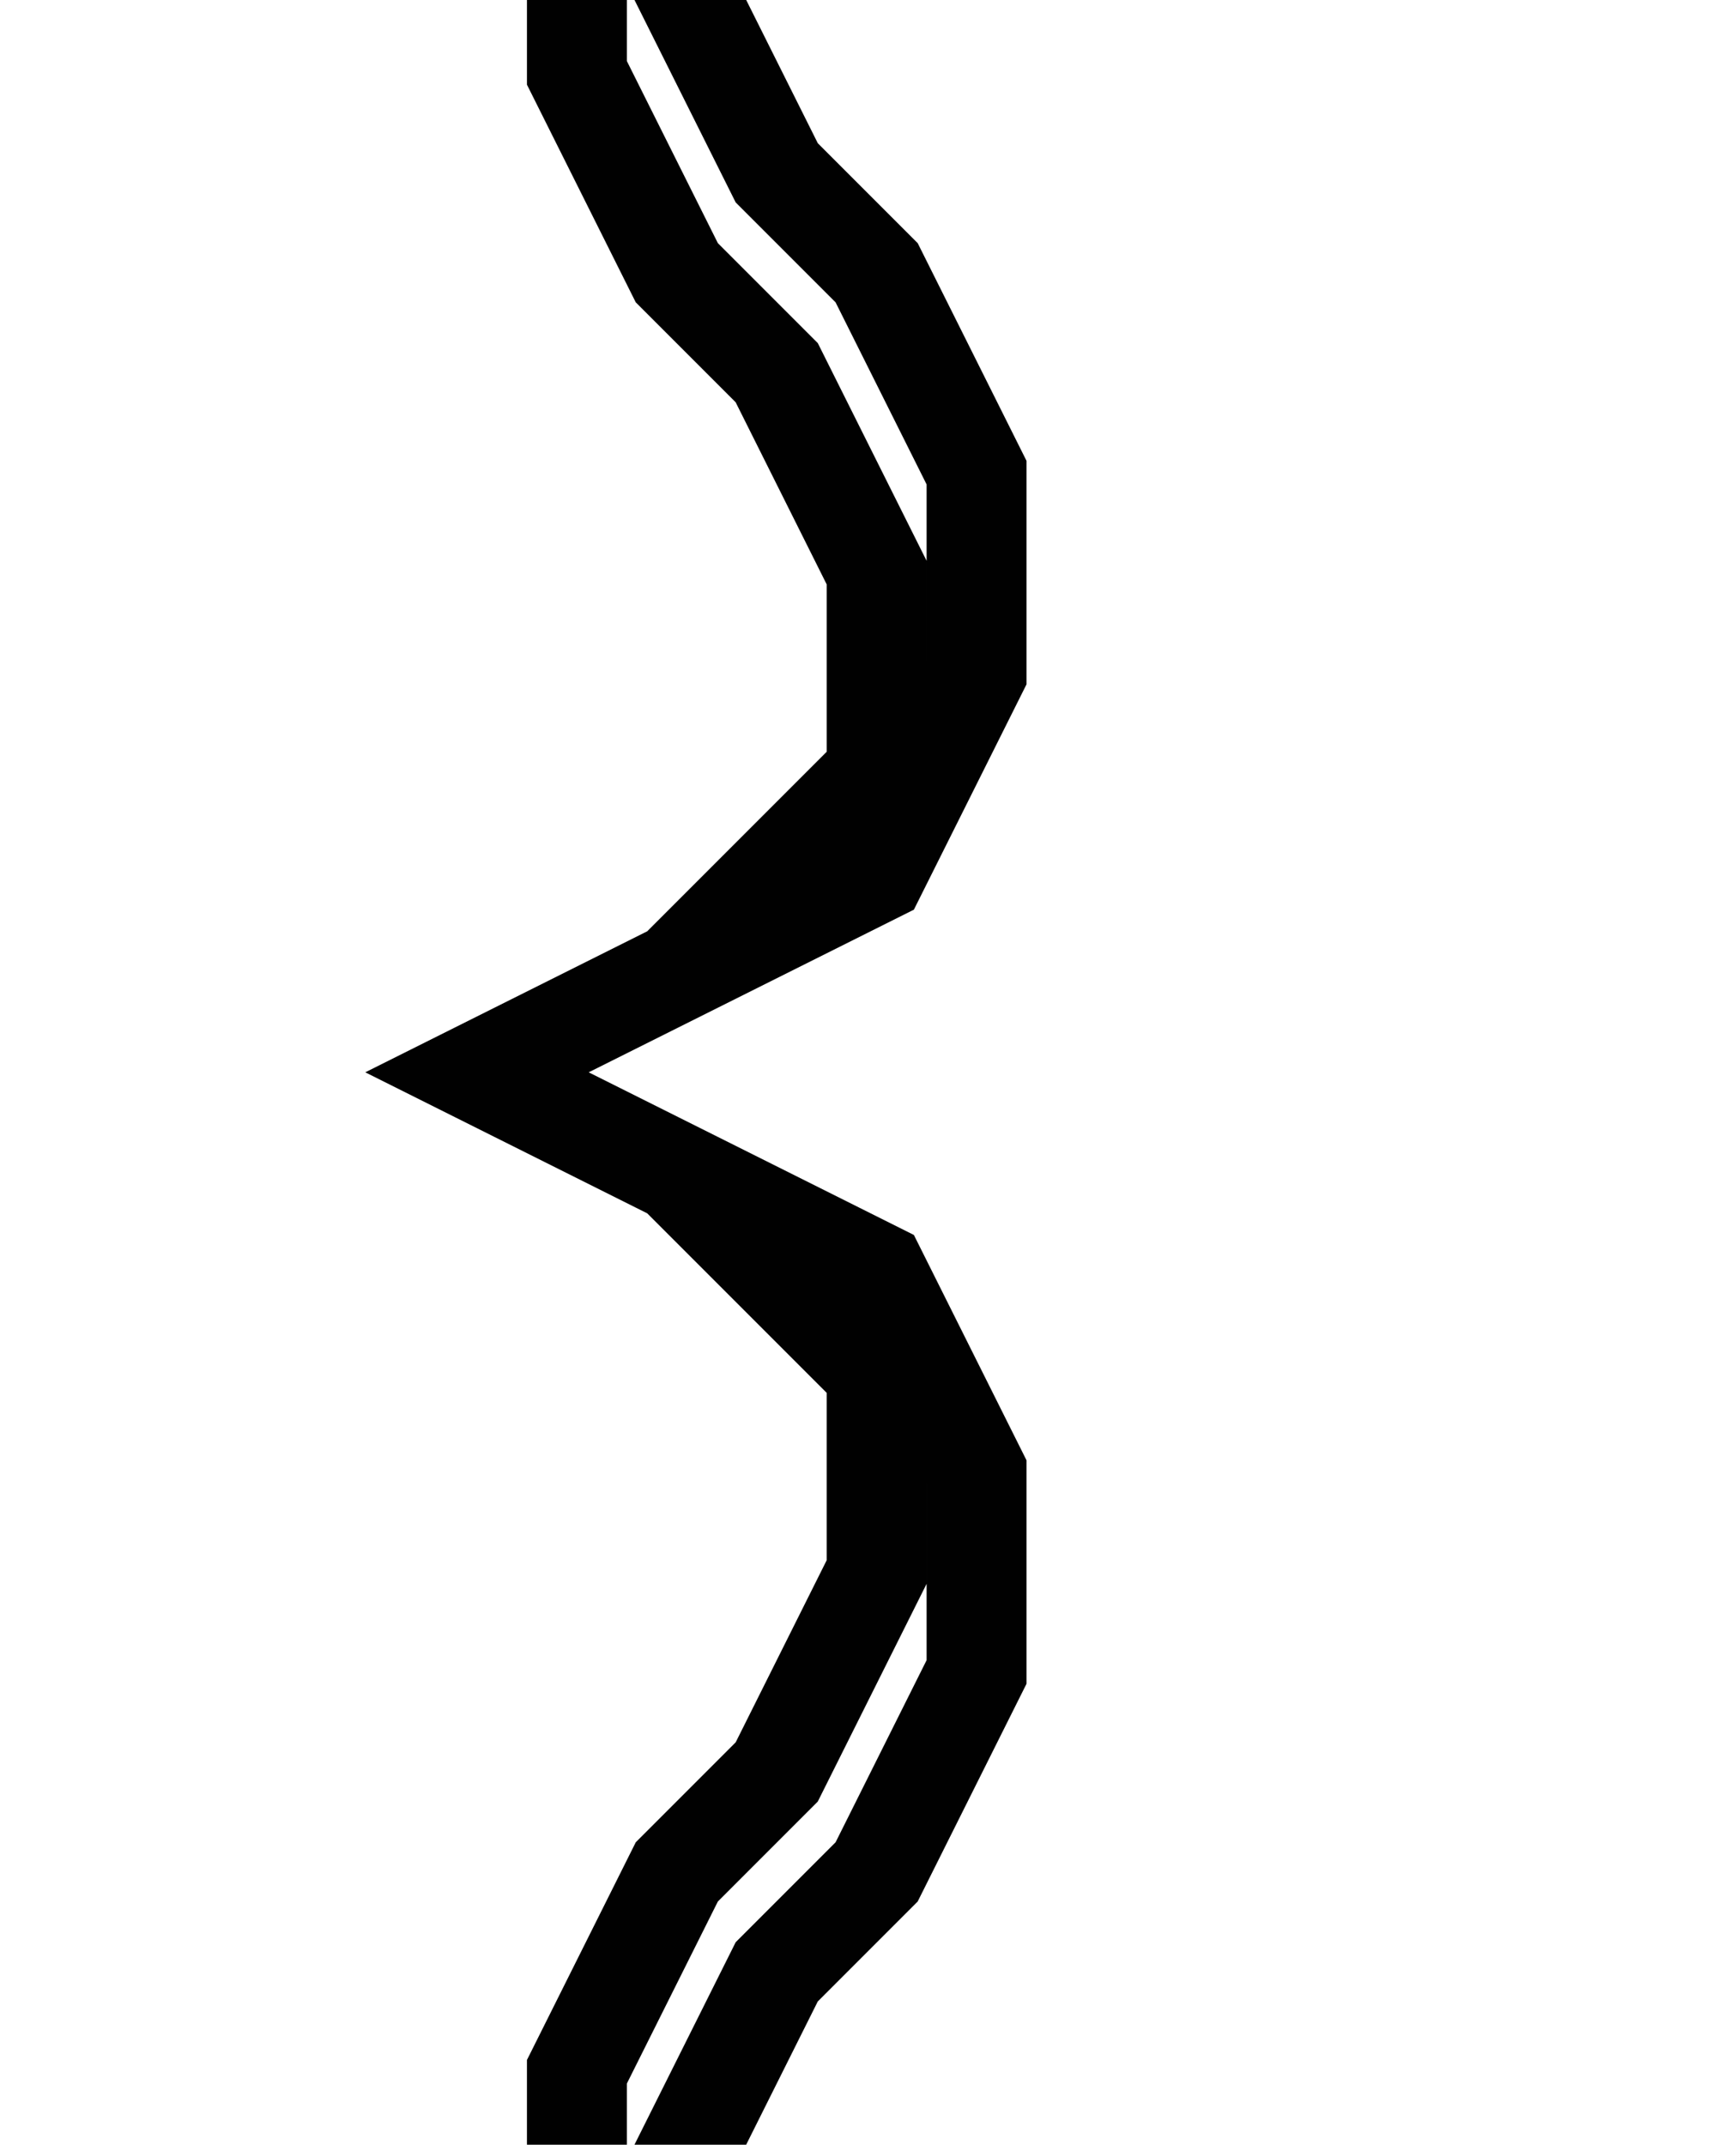 <?xml version="1.0" encoding="utf-8"?>
<!-- Generator: Adobe Illustrator 16.0.4, SVG Export Plug-In . SVG Version: 6.00 Build 0)  -->
<!DOCTYPE svg PUBLIC "-//W3C//DTD SVG 1.1//EN" "http://www.w3.org/Graphics/SVG/1.1/DTD/svg11.dtd">
<svg version="1.1" id="Layer_1" xmlns="http://www.w3.org/2000/svg" xmlns:xlink="http://www.w3.org/1999/xlink" x="0px" y="0px"
	 width="17.375px" height="21.459px" viewBox="0 0 17.375 21.459" enable-background="new 0 0 17.375 21.459" xml:space="preserve">
<path fill="none" stroke="#010101" d="M9.774-5.271l-2,1l-1,1l-1,2v2l1,2l1,1l1,2v2l-2,2 M7.774-4.271l-1,2v2l1,2l1,1l1,2v2l-1,2
	l-4,2l4,2l1,2v2l-1,2l-1,1l-1,2v2l1,2 M6.774,11.729l2,2v2l-1,2l-1,1l-1,2v2l1,2l1,1l2,1"/>
</svg>
